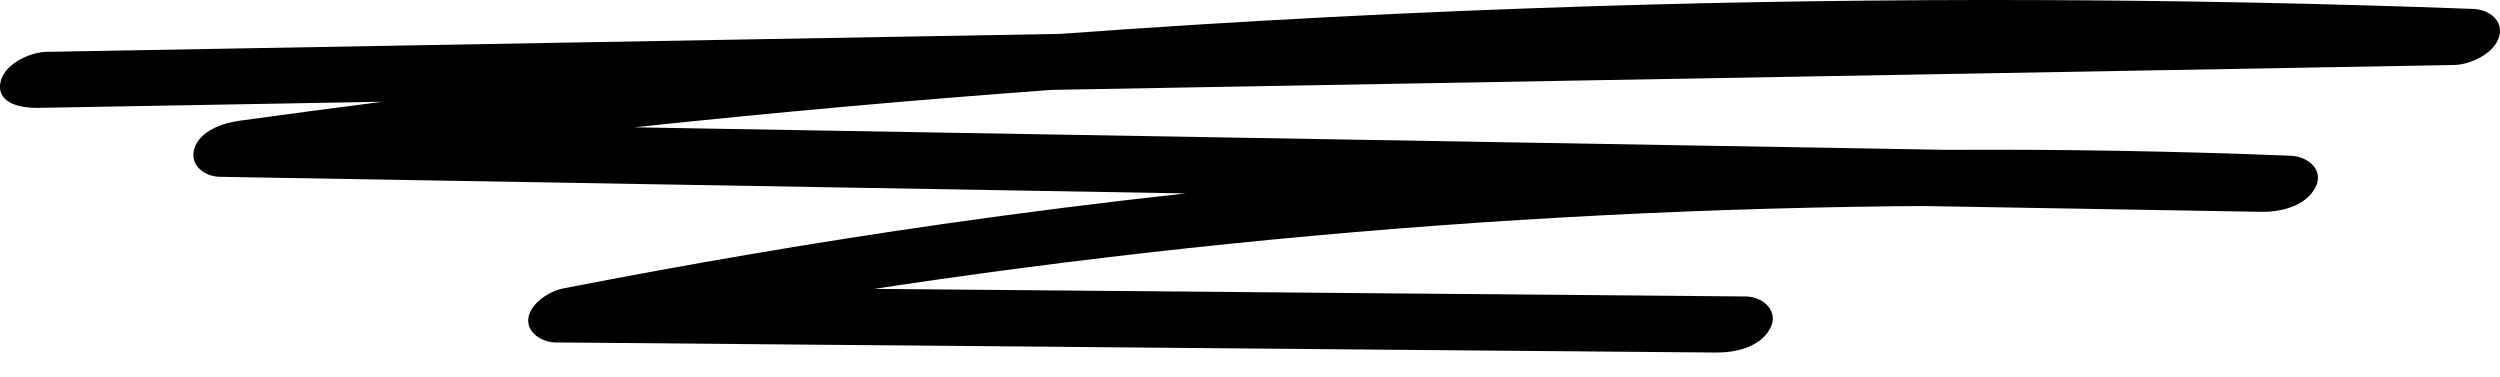 <svg width="73" height="11" viewBox="0 0 73 11" fill="none" xmlns="http://www.w3.org/2000/svg">
<g clip-path="url(#clip0_37_35929)">
<path d="M46.546 0.18C41.348 0.341 36.153 0.61 30.967 0.989C26.261 1.072 21.554 1.156 16.848 1.239C11.684 1.331 6.519 1.422 1.356 1.514C0.857 1.523 0.083 1.889 0.006 2.443C-0.078 3.054 0.678 3.157 1.103 3.15C4.459 3.09 7.815 3.031 11.17 2.971C9.774 3.149 8.379 3.334 6.984 3.527C6.501 3.594 5.826 3.82 5.672 4.349C5.534 4.82 5.965 5.155 6.422 5.163C14.171 5.296 21.922 5.43 29.671 5.562C31.32 5.591 32.97 5.62 34.619 5.648C32.246 5.907 29.877 6.206 27.515 6.544C23.81 7.075 20.121 7.705 16.448 8.422C16.051 8.499 15.489 8.847 15.428 9.292C15.369 9.717 15.838 9.996 16.214 9.999C25.028 10.075 33.841 10.153 42.654 10.23C45.139 10.251 47.623 10.273 50.109 10.294C50.678 10.299 51.408 10.137 51.695 9.578C51.951 9.077 51.471 8.661 50.982 8.657C42.498 8.583 34.014 8.509 25.53 8.435C25.766 8.399 26.002 8.362 26.239 8.328C29.445 7.853 32.661 7.45 35.885 7.121C42.336 6.462 48.816 6.095 55.3 6.023C55.587 6.019 55.877 6.018 56.166 6.016C59.453 6.072 62.739 6.129 66.025 6.185C66.594 6.195 67.327 6.025 67.612 5.469C67.874 4.958 67.384 4.568 66.899 4.548C63.545 4.414 60.187 4.356 56.831 4.375C52.437 4.3 48.043 4.225 43.649 4.149C35.9 4.016 28.149 3.883 20.4 3.75C19.775 3.739 19.15 3.729 18.525 3.717C22.583 3.286 26.647 2.921 30.717 2.624C39.201 2.473 47.686 2.323 56.17 2.173C61.334 2.081 66.498 1.99 71.661 1.898C72.135 1.889 72.831 1.564 72.973 1.076C73.113 0.598 72.679 0.278 72.224 0.261C63.668 -0.057 55.102 -0.085 46.546 0.18Z" fill="black"/>
</g>
<defs>
<clipPath id="clip0_37_35929">
<rect width="73" height="10.295" fill="white"/>
</clipPath>
</defs>
</svg>
